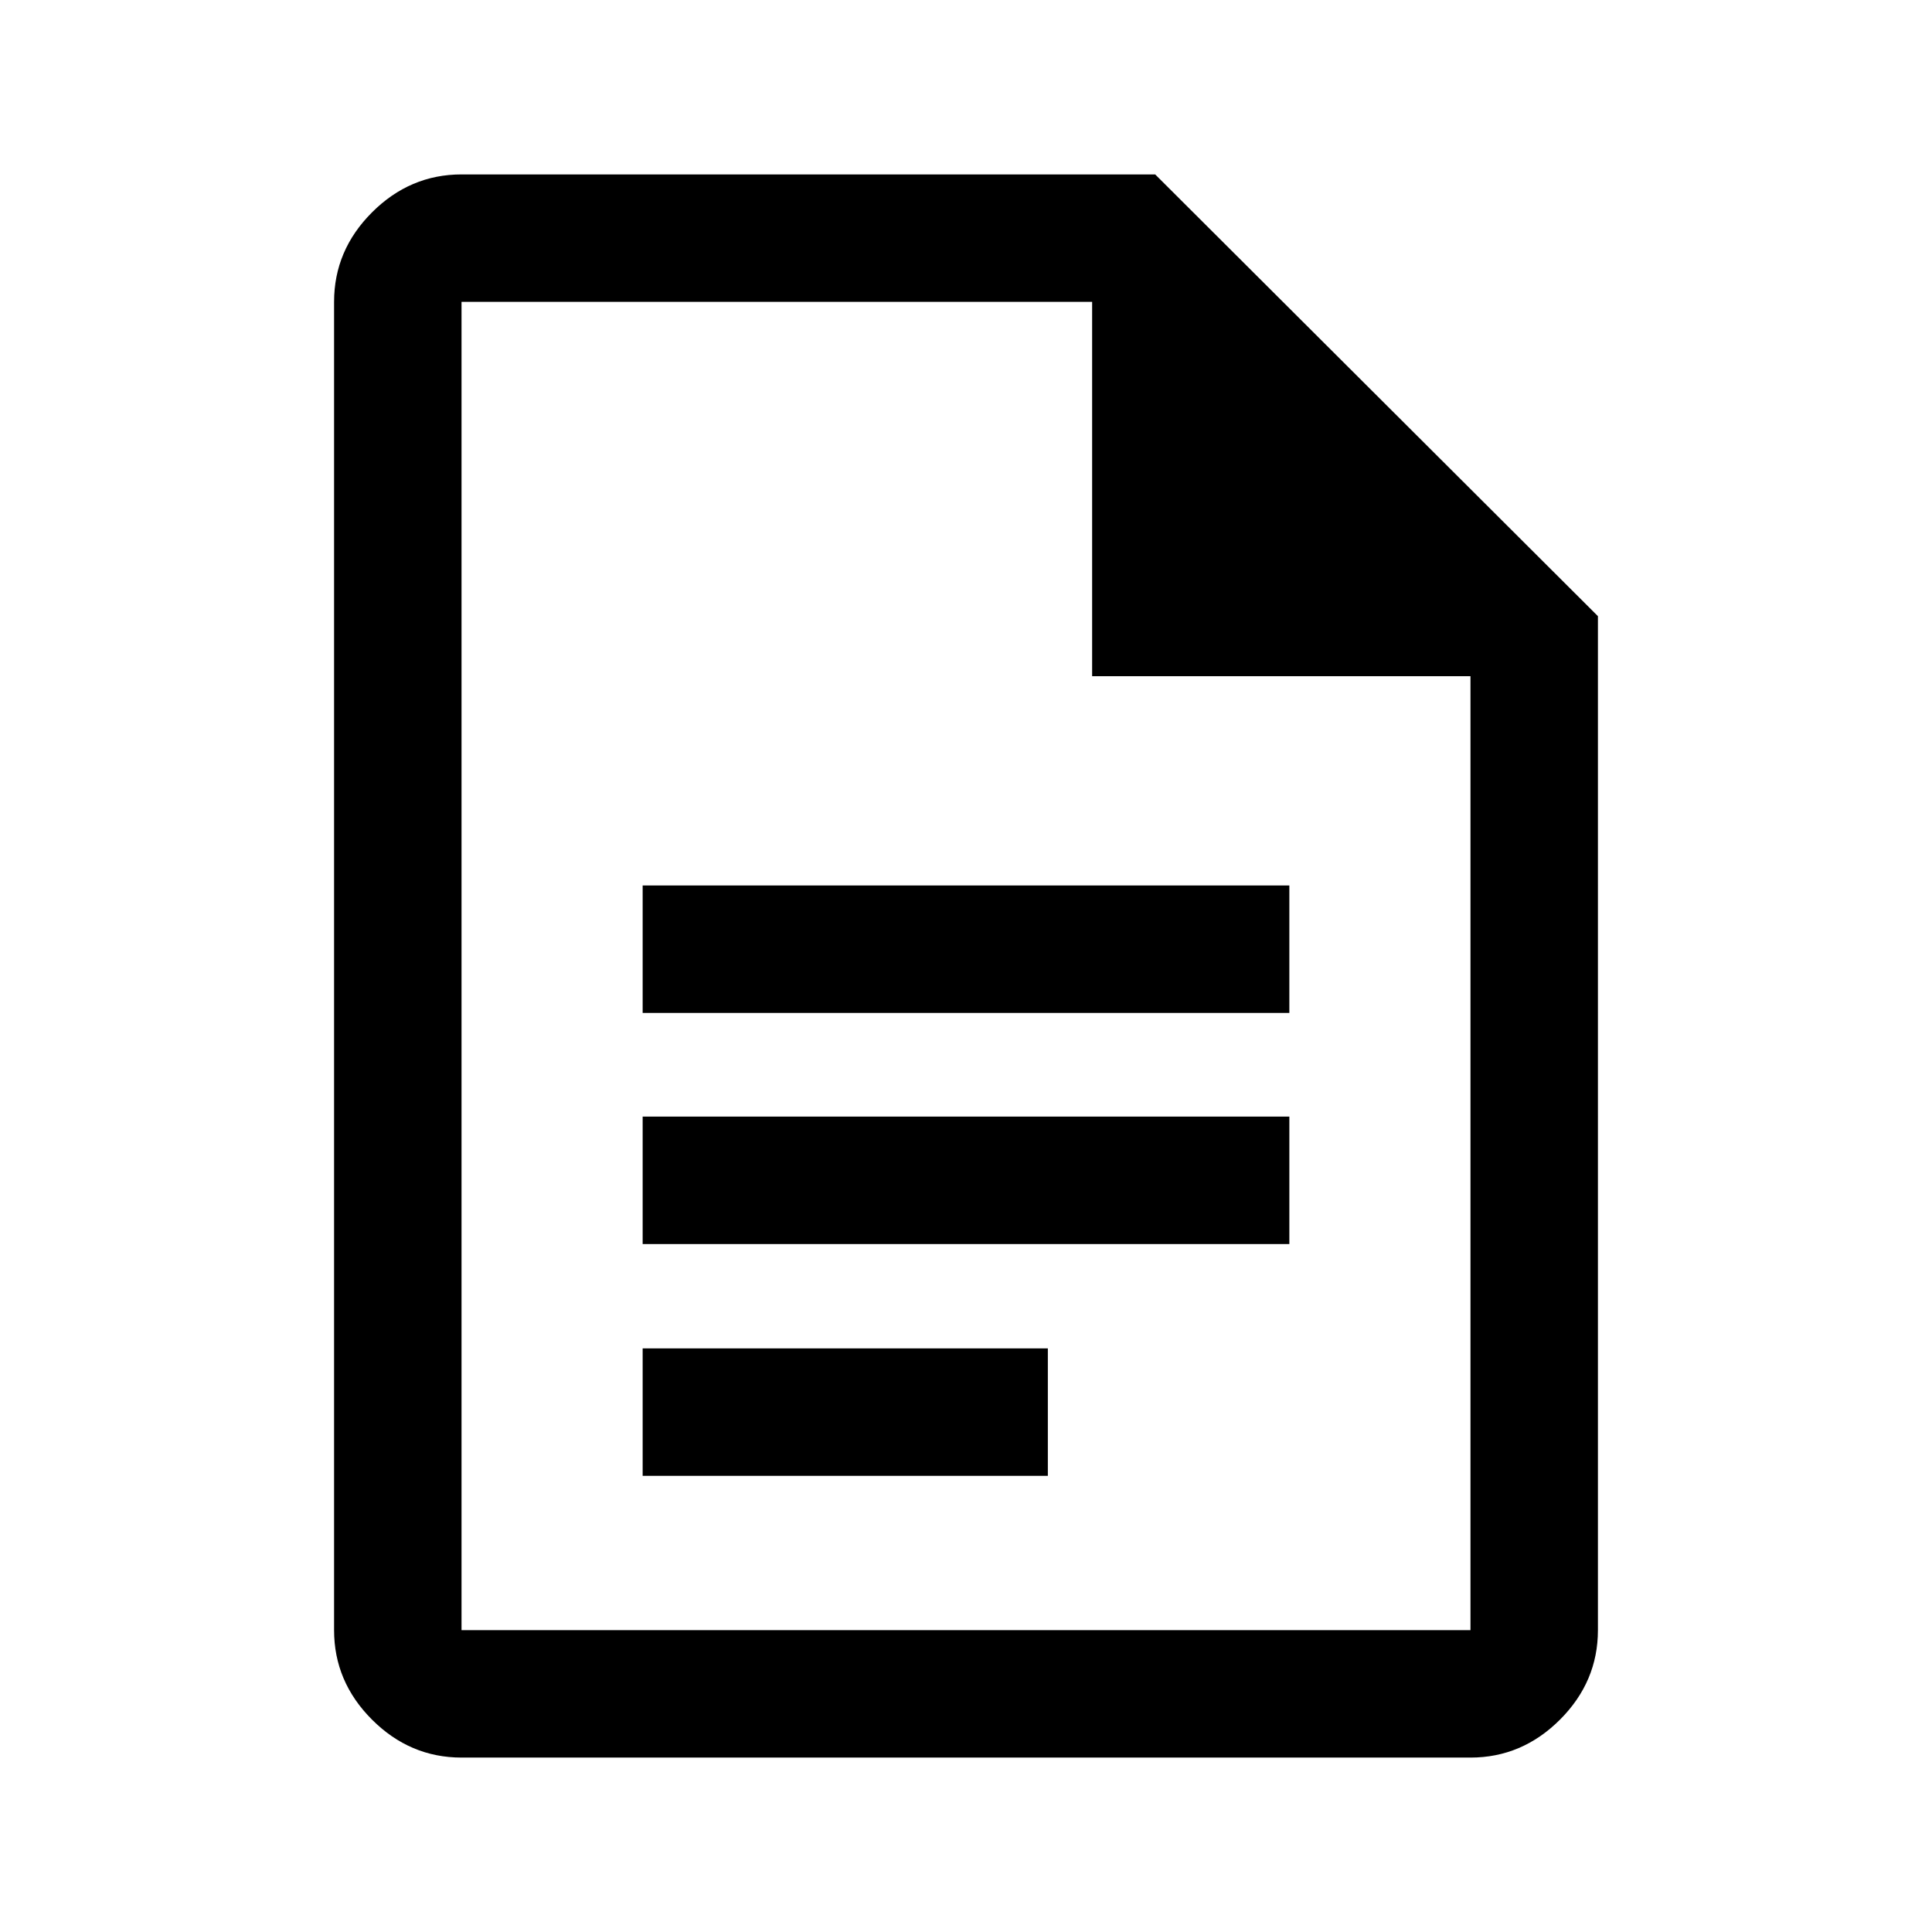 <svg xmlns="http://www.w3.org/2000/svg" height="40" viewBox="0 -960 960 960" width="40"><path d="M319.33-456.67h321.34V-520H319.33v63.33Zm0 114.84h321.34v-63.34H319.33v63.34Zm0 115.16h201.34V-290H319.33v63.33Zm-90 140q-25.62 0-44.48-18.85Q166-124.37 166-150v-660q0-25.63 18.85-44.48 18.86-18.85 44.48-18.85H574l220 219.5V-150q0 25.63-18.85 44.48-18.86 18.85-44.48 18.85H229.33ZM542.67-624v-186H229.33v660h501.34v-474h-188ZM229.33-810v186-186 660-660Z"/></svg>